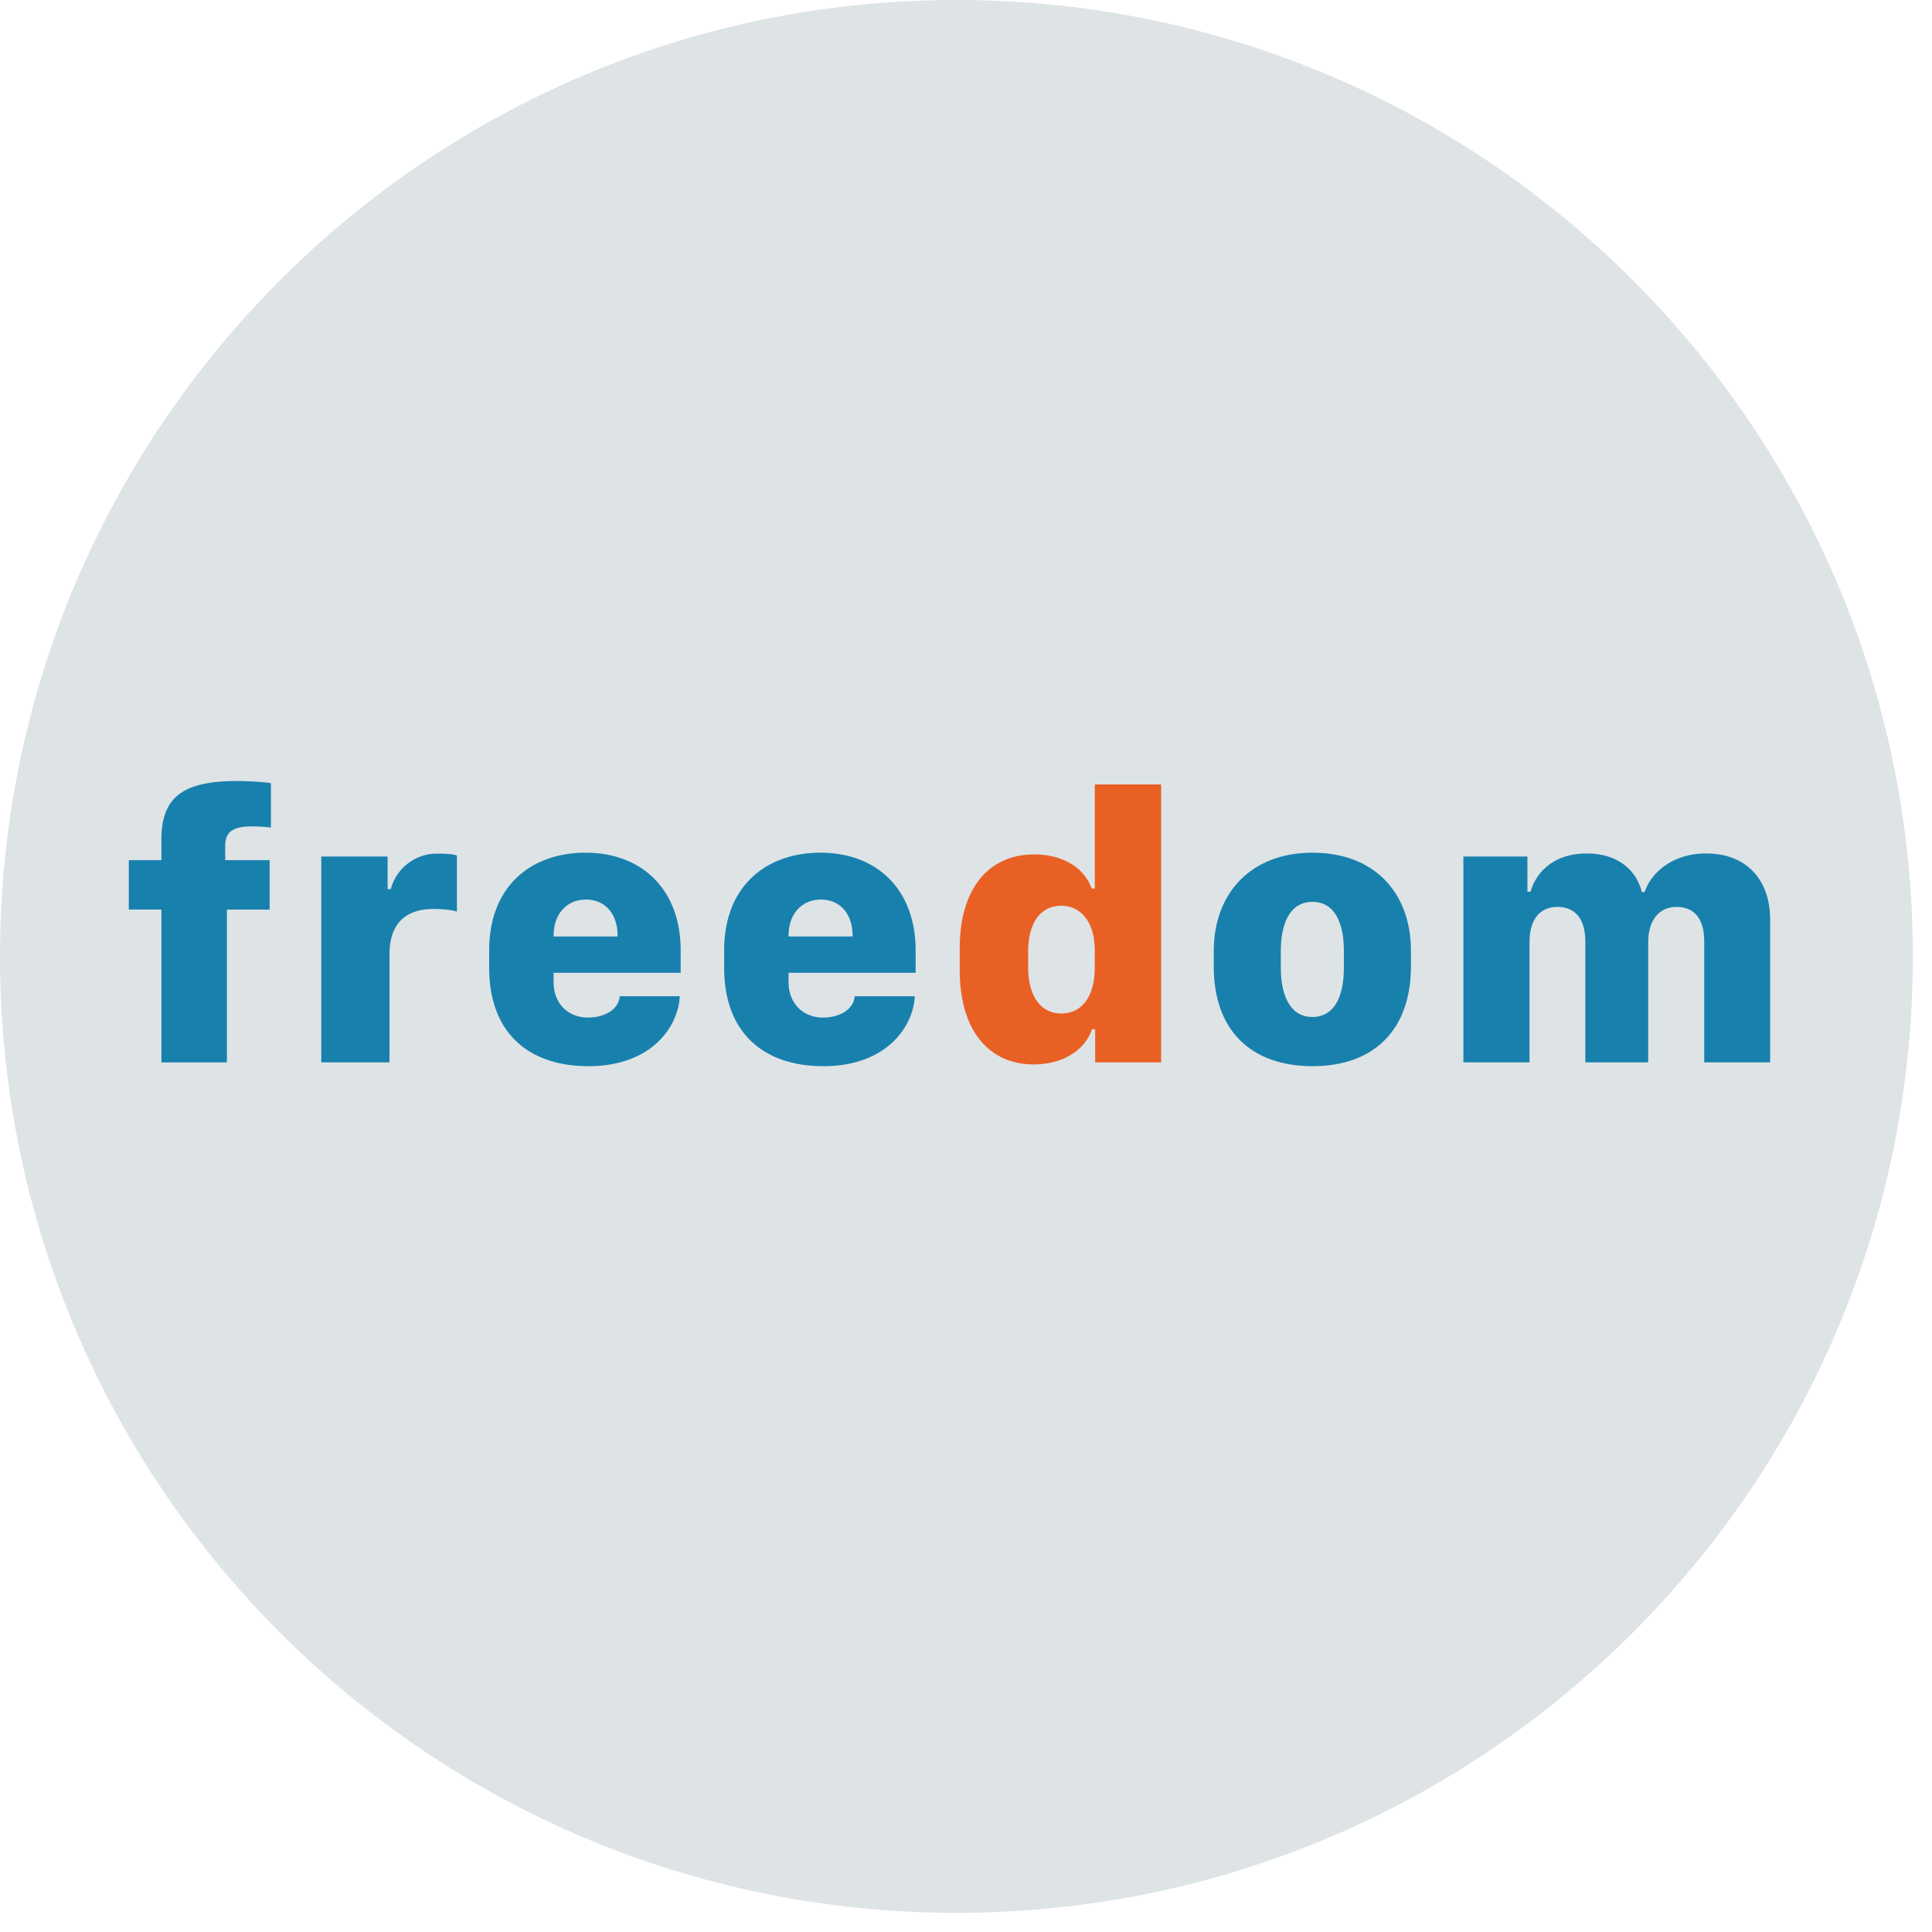 <svg xmlns="http://www.w3.org/2000/svg" xmlns:xlink="http://www.w3.org/1999/xlink" width="60" height="60"><defs><path id="freedom__a" d="M29.703 59.405c16.404 0 29.702-13.298 29.702-29.702C59.405 13.298 46.107 0 29.703 0 13.298 0 0 13.298 0 29.703c0 16.404 13.298 29.702 29.703 29.702z"/></defs><g fill="none" fill-rule="evenodd"><mask id="freedom__b" fill="#fff"><use xlink:href="#freedom__a"/></mask><use fill="#DEE3E6" xlink:href="#freedom__a"/><g mask="url(#freedom__b)"><path fill="#1880AD" d="M5.012 28.247H4v-1.534h1.012v-.632c0-1.307.645-1.826 2.35-1.826.36 0 .81.03 1.052.065v1.38a5.153 5.153 0 00-.603-.036c-.562 0-.817.167-.817.597v.453h1.38v1.534H7.047v4.745H5.012v-4.745zM9.978 26.6h2.059v1.014h.1a1.479 1.479 0 011.456-1.104c.29 0 .48.018.598.06v1.743c-.136-.054-.432-.084-.728-.084-.947 0-1.367.543-1.367 1.397v3.366H9.978V26.6zm9.202 2.483v-.024c0-.675-.384-1.122-.982-1.122-.597 0-1.006.447-1.006 1.122v.024h1.989zm-3.988.972v-.537c0-2.047 1.355-3.037 2.989-3.037 1.757 0 2.958 1.145 2.958 3.037v.693h-3.947v.286c0 .692.474 1.104 1.066 1.104.538 0 .958-.263.988-.662h1.864c-.036.9-.835 2.172-2.84 2.172-1.823 0-3.078-1.009-3.078-3.056zm11.286-.972v-.024c0-.675-.385-1.122-.983-1.122-.597 0-1.006.447-1.006 1.122v.024h1.989zm-3.989.972v-.537c0-2.047 1.355-3.037 2.989-3.037 1.757 0 2.958 1.145 2.958 3.037v.693H24.49v.286c0 .692.474 1.104 1.066 1.104.538 0 .958-.263.988-.662h1.864c-.036.9-.835 2.172-2.84 2.172-1.823 0-3.078-1.009-3.078-3.056z"/><path fill="#E96024" d="M31.929 29.566v.46c0 .954.42 1.45 1.03 1.45.609 0 1.04-.49 1.04-1.42v-.55c0-.895-.449-1.378-1.046-1.378-.61 0-1.024.489-1.024 1.438m1.976-1.97H34v-3.234h2.06v8.63h-2.048v-1.027h-.1c-.214.65-.906 1.092-1.806 1.092-1.396 0-2.301-1.056-2.301-2.93v-.674c0-1.874.91-2.919 2.313-2.919.888 0 1.556.412 1.787 1.063"/><path fill="#1880AD" d="M39.777 29.518v.555c0 .716.224 1.51.982 1.51.757 0 .976-.782.976-1.51v-.555c0-.776-.242-1.51-.976-1.51s-.982.74-.982 1.51m4.041.012v.478c0 1.993-1.166 3.103-3.053 3.103-1.906 0-3.071-1.104-3.071-3.097v-.472c0-1.82 1.171-3.061 3.07-3.061 1.888 0 3.054 1.211 3.054 3.05m1.629-2.931h1.988v1.092h.1c.13-.495.616-1.187 1.746-1.187.953 0 1.533.507 1.71 1.2h.083c.178-.55.81-1.2 1.911-1.2 1.267 0 1.989.83 1.989 2.058v4.429h-2.048v-3.76c0-.812-.408-1.068-.858-1.068-.497 0-.882.352-.882 1.11v3.718h-1.952v-3.748c0-.83-.426-1.08-.864-1.08-.48 0-.87.31-.87 1.098v3.73h-2.053V26.6z"/></g></g></svg>
